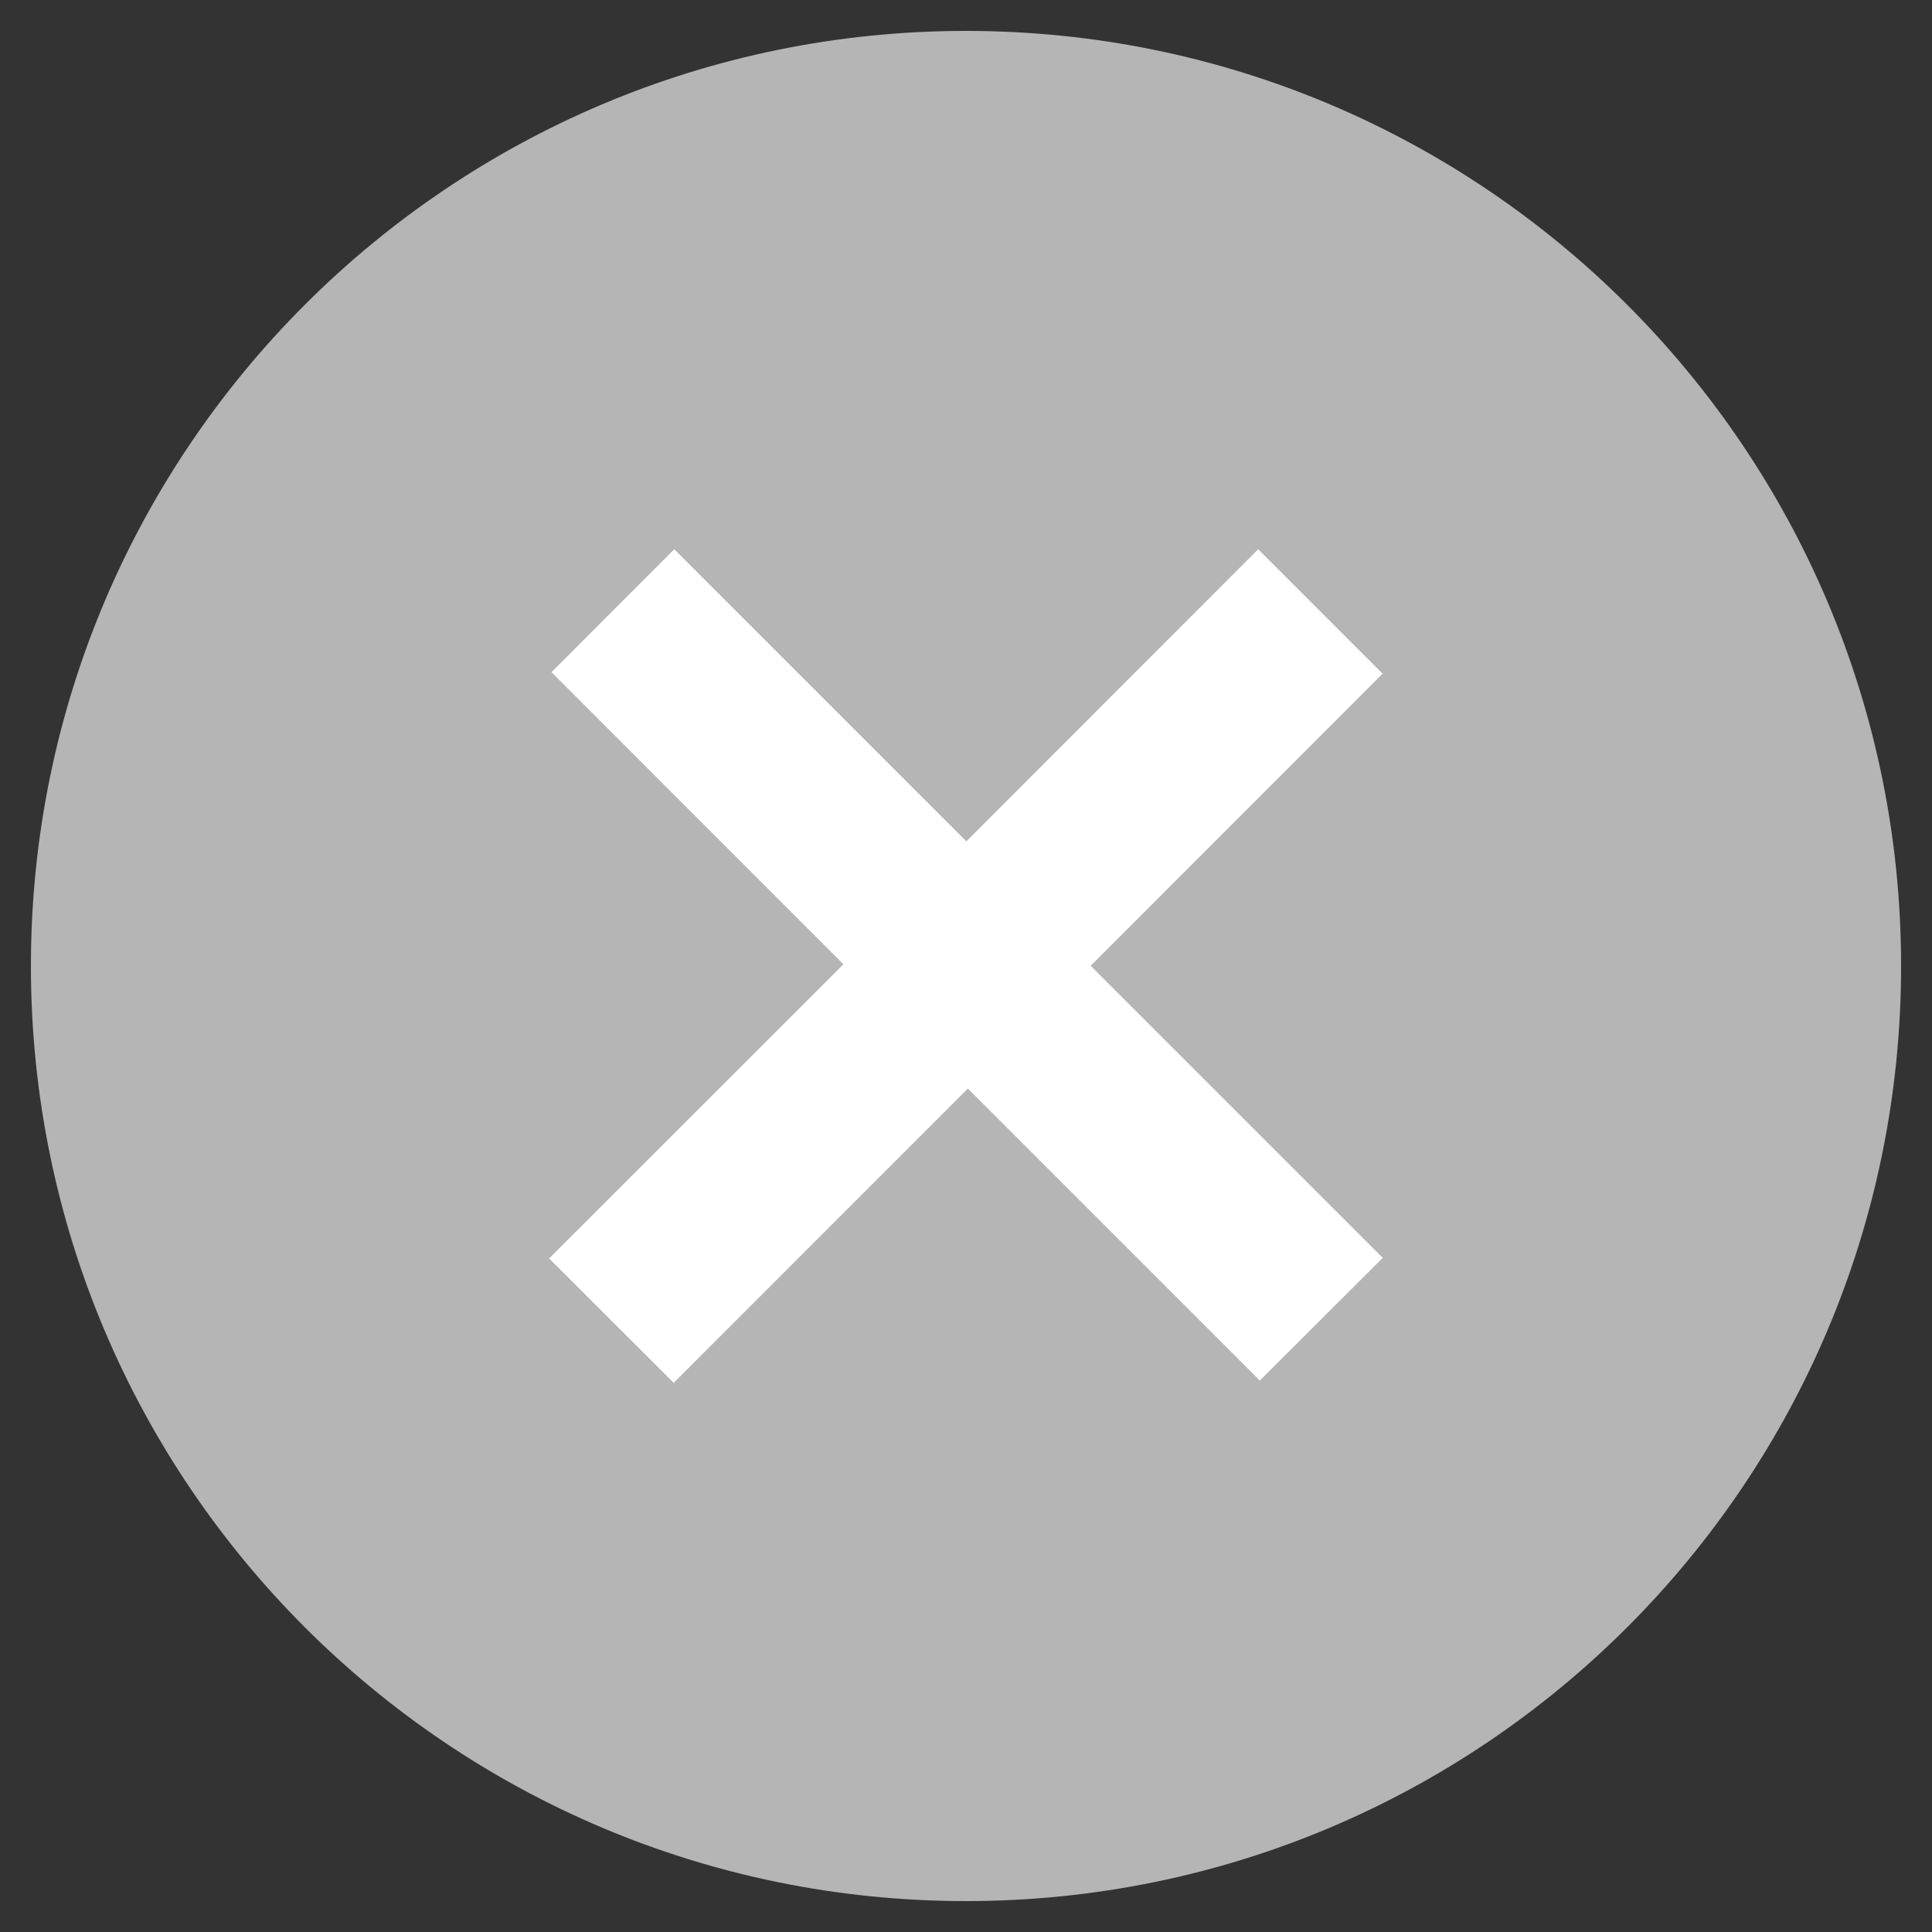 <?xml version="1.0" encoding="iso-8859-1"?>
<!-- Generator: Adobe Illustrator 16.0.0, SVG Export Plug-In . SVG Version: 6.00 Build 0)  -->
<!DOCTYPE svg PUBLIC "-//W3C//DTD SVG 1.1//EN" "http://www.w3.org/Graphics/SVG/1.1/DTD/svg11.dtd">
<svg version="1.1" id="&#x5716;&#x5C64;_1" xmlns="http://www.w3.org/2000/svg" xmlns:xlink="http://www.w3.org/1999/xlink" x="0px"
	 y="0px" width="500px" height="500px" viewBox="0 0 500 500" style="enable-background:new 0 0 500 500;" xml:space="preserve">
<rect x="0" y="0" width="500" height="500" fill="#333333" stroke="none"/>
<g>
	<path style="fill:#B5B5B6;" d="M492,250c0,133.669-108.331,242-242,242C116.332,492,8,383.669,8,250C8,116.361,116.332,8,250,8
		C383.669,8,492,116.361,492,250z"/>
	<g>
		<path style="fill:#FFFFFF;" d="M142.118,325.68l76.159-76.129l-75.559-75.59l31.783-31.813l75.589,75.589l75.53-75.589
			l32.201,32.203l-75.56,75.589l75.591,75.591l-31.813,31.752l-75.561-75.56l-76.129,76.159L142.118,325.68z"/>
	</g>
</g>
</svg>
